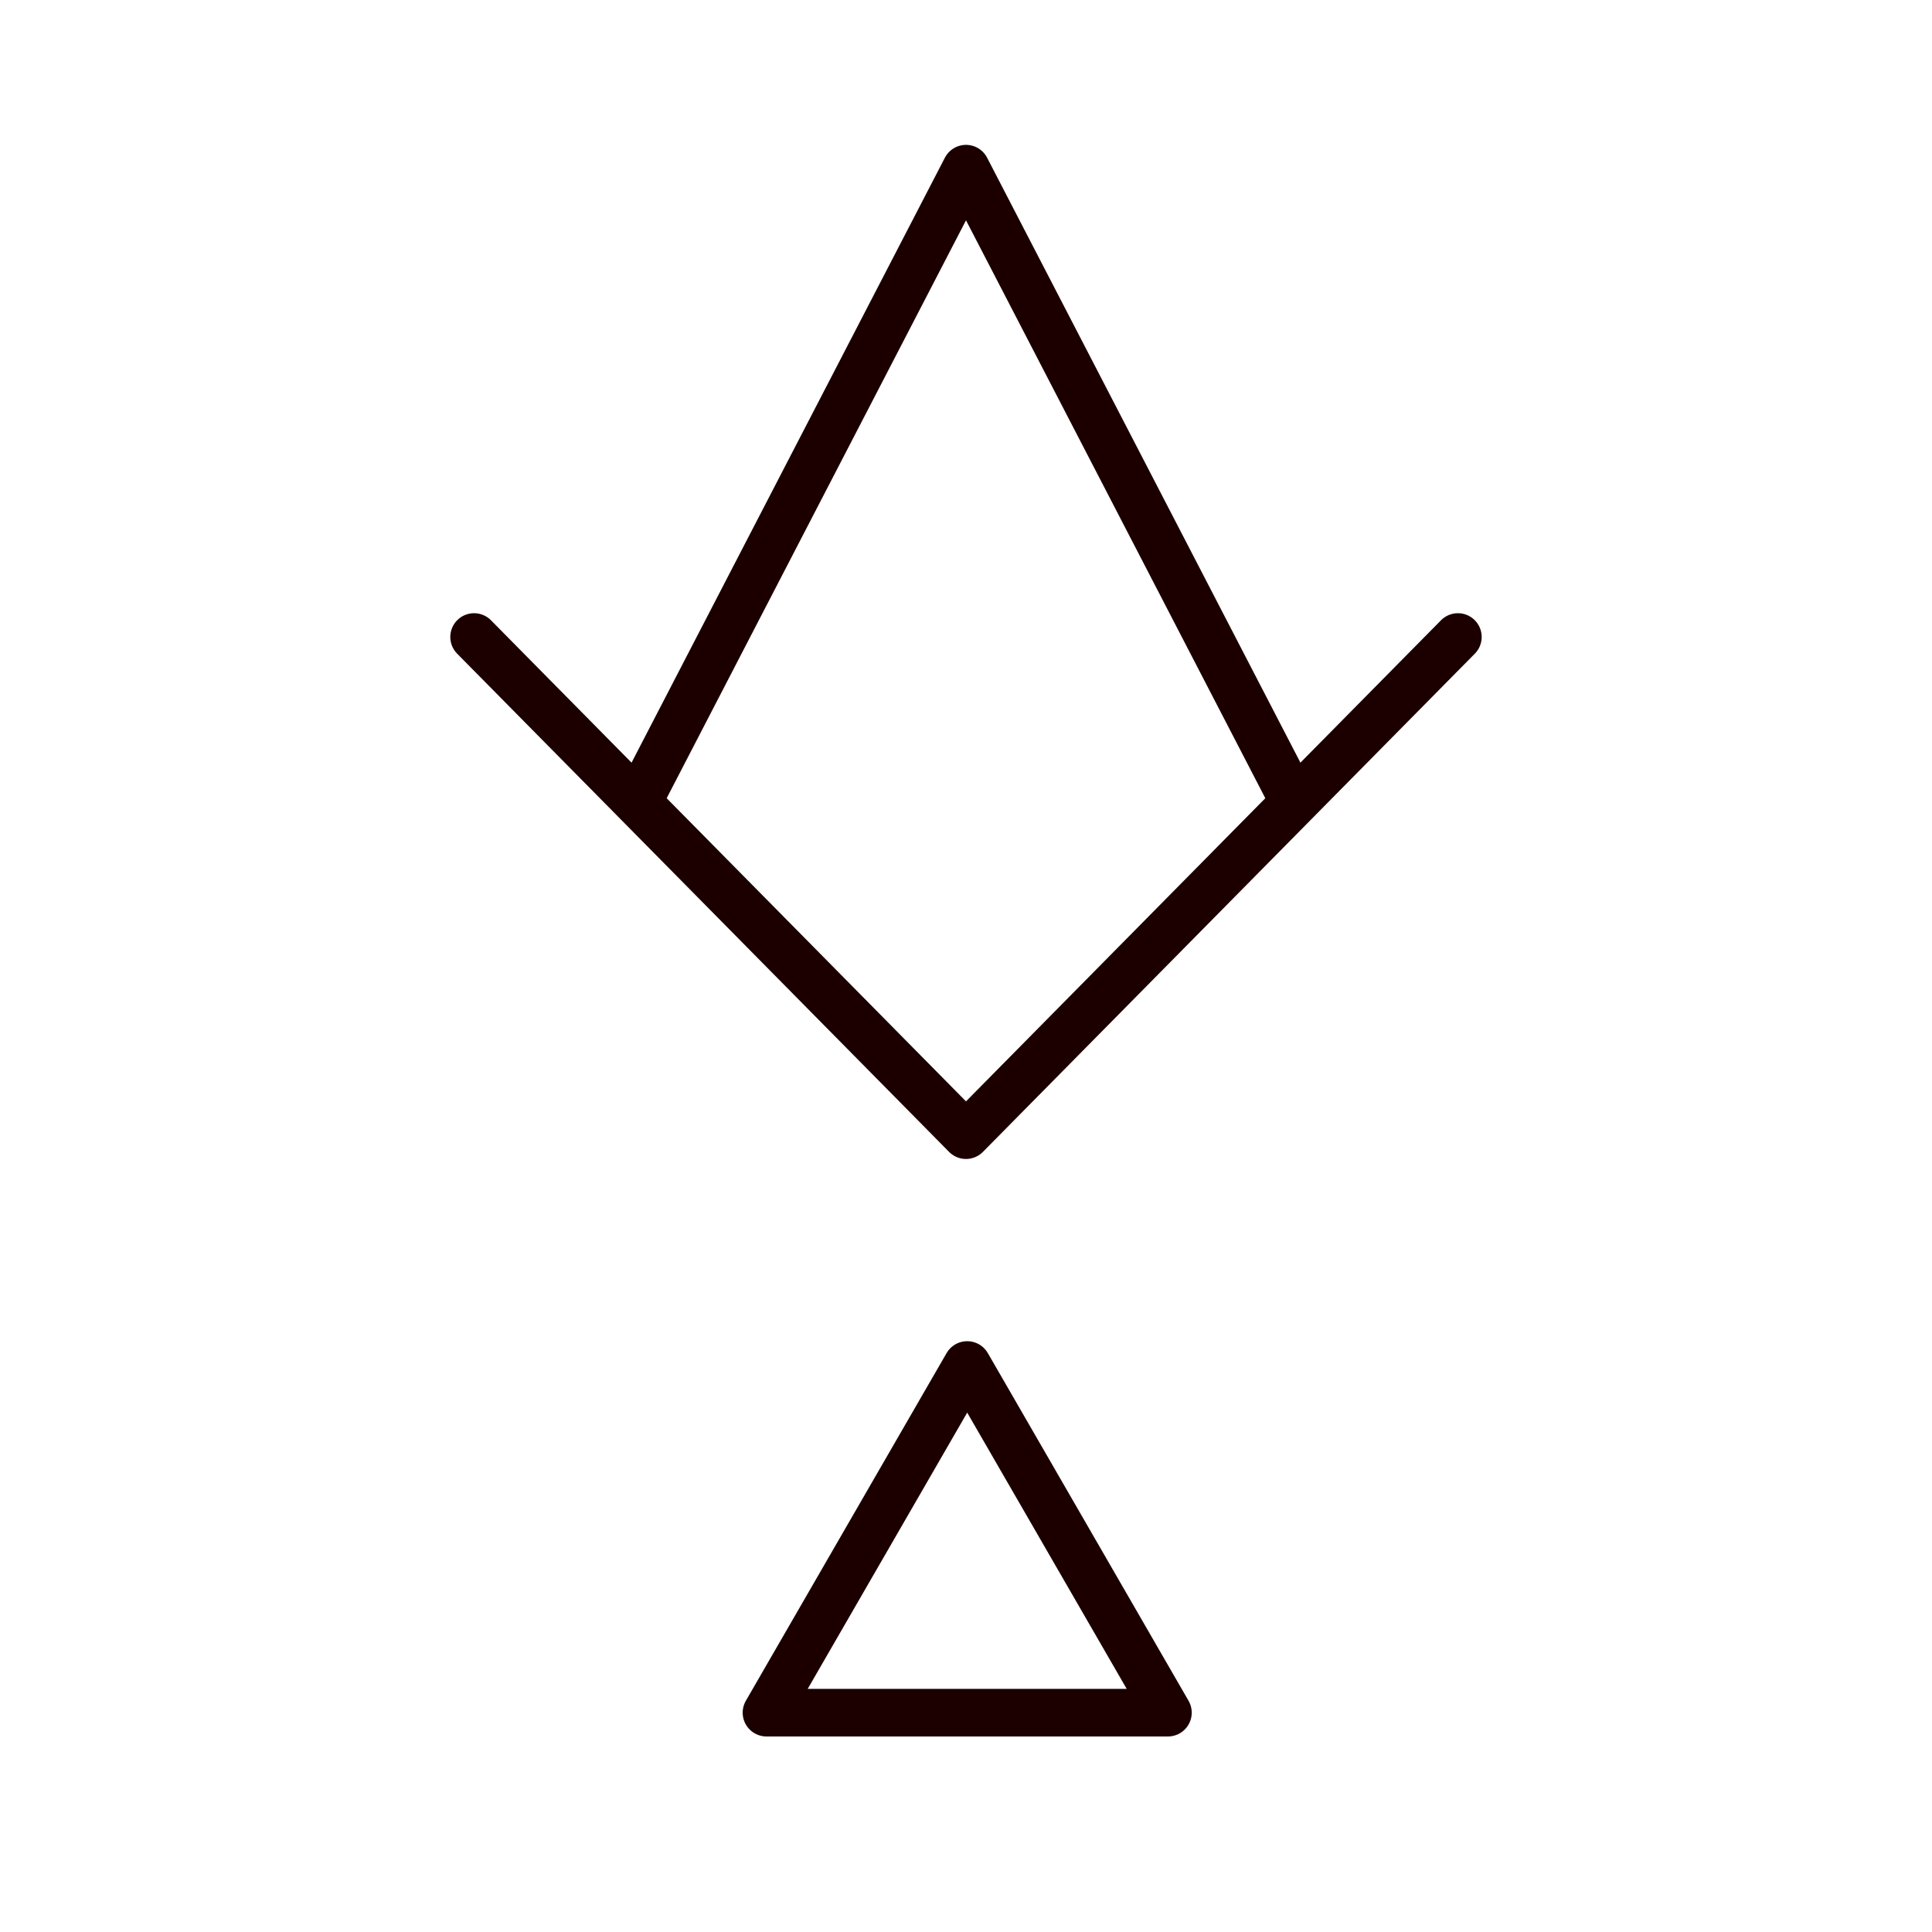 <?xml version="1.0" encoding="UTF-8" standalone="no"?>
<!-- Created with Inkscape (http://www.inkscape.org/) -->

<svg
   width="4in"
   height="4in"
   viewBox="0 0 101.6 101.6"
   version="1.1"
   id="svg5"
   sodipodi:docname="to.svg"
   inkscape:version="1.1 (c4e8f9e, 2021-05-24)"
   xmlns:inkscape="http://www.inkscape.org/namespaces/inkscape"
   xmlns:sodipodi="http://sodipodi.sourceforge.net/DTD/sodipodi-0.dtd"
   xmlns="http://www.w3.org/2000/svg"
   xmlns:svg="http://www.w3.org/2000/svg">
  <sodipodi:namedview
     id="namedview7"
     pagecolor="#ffffff"
     bordercolor="#666666"
     borderopacity="1.0"
     inkscape:pageshadow="2"
     inkscape:pageopacity="0.0"
     inkscape:pagecheckerboard="0"
     inkscape:document-units="mm"
     showgrid="false"
     units="in"
     inkscape:zoom="0.58928981"
     inkscape:cx="-5.9393526"
     inkscape:cy="132.36272"
     inkscape:window-width="1280"
     inkscape:window-height="694"
     inkscape:window-x="0"
     inkscape:window-y="25"
     inkscape:window-maximized="1"
     inkscape:current-layer="layer2"
     inkscape:object-nodes="false" />
  <defs
     id="defs2">
    <inkscape:path-effect
       effect="mirror_symmetry"
       start_point="50.744,8.868"
       end_point="50.744,59.698"
       center_point="50.744,34.283"
       id="path-effect1364"
       is_visible="true"
       lpeversion="1.1"
       mode="free"
       discard_orig_path="false"
       fuse_paths="true"
       oposite_fuse="false"
       split_items="false"
       split_open="false" />
    <inkscape:path-effect
       effect="mirror_symmetry"
       start_point="53.633,10.686"
       end_point="53.633,95.008"
       center_point="53.633,52.847"
       id="path-effect5871"
       is_visible="true"
       lpeversion="1.1"
       mode="vertical"
       discard_orig_path="false"
       fuse_paths="false"
       oposite_fuse="false"
       split_items="false"
       split_open="false" />
  </defs>
  <g
     inkscape:groupmode="layer"
     id="layer2"
     inkscape:label="Layer 2"
     style="display:inline">
    <g
       id="g1362"
       transform="translate(0.056)">
      <path
         style="opacity:1;fill:none;stroke:#1c0000;stroke-width:2.5;stroke-linecap:round;stroke-linejoin:round;stop-color:#000000"
         d="M 24.874,33.497 50.744,59.698 76.613,33.497"
         id="path974"
         sodipodi:nodetypes="ccc" />
      <path
         style="opacity:1;fill:none;stroke:#1c0000;stroke-width:2.5;stroke-linecap:round;stroke-linejoin:round;stop-color:#000000"
         d="M 33.539,42.085 50.744,8.868 67.948,42.085"
         id="path1221"
         sodipodi:nodetypes="ccc" />
    </g>
    <path
       sodipodi:type="star"
       style="opacity:1;fill:none;stroke:#1c0000;stroke-width:9.449;stroke-linecap:round;stroke-linejoin:round;stop-color:#000000"
       id="path1425"
       inkscape:flatsided="true"
       sodipodi:sides="3"
       sodipodi:cx="151.74757"
       sodipodi:cy="297.40088"
       sodipodi:r1="45.994659"
       sodipodi:r2="22.99733"
       sodipodi:arg1="0.52359878"
       sodipodi:arg2="1.5707963"
       inkscape:rounded="-3.46945e-18"
       inkscape:randomized="0"
       d="m 191.58,320.398 -79.665,0 39.833,-68.992 z"
       transform="matrix(0.265,0,0,0.265,10.65,5.16)"
       inkscape:transform-center-y="-3.042356" />
  </g>
</svg>
